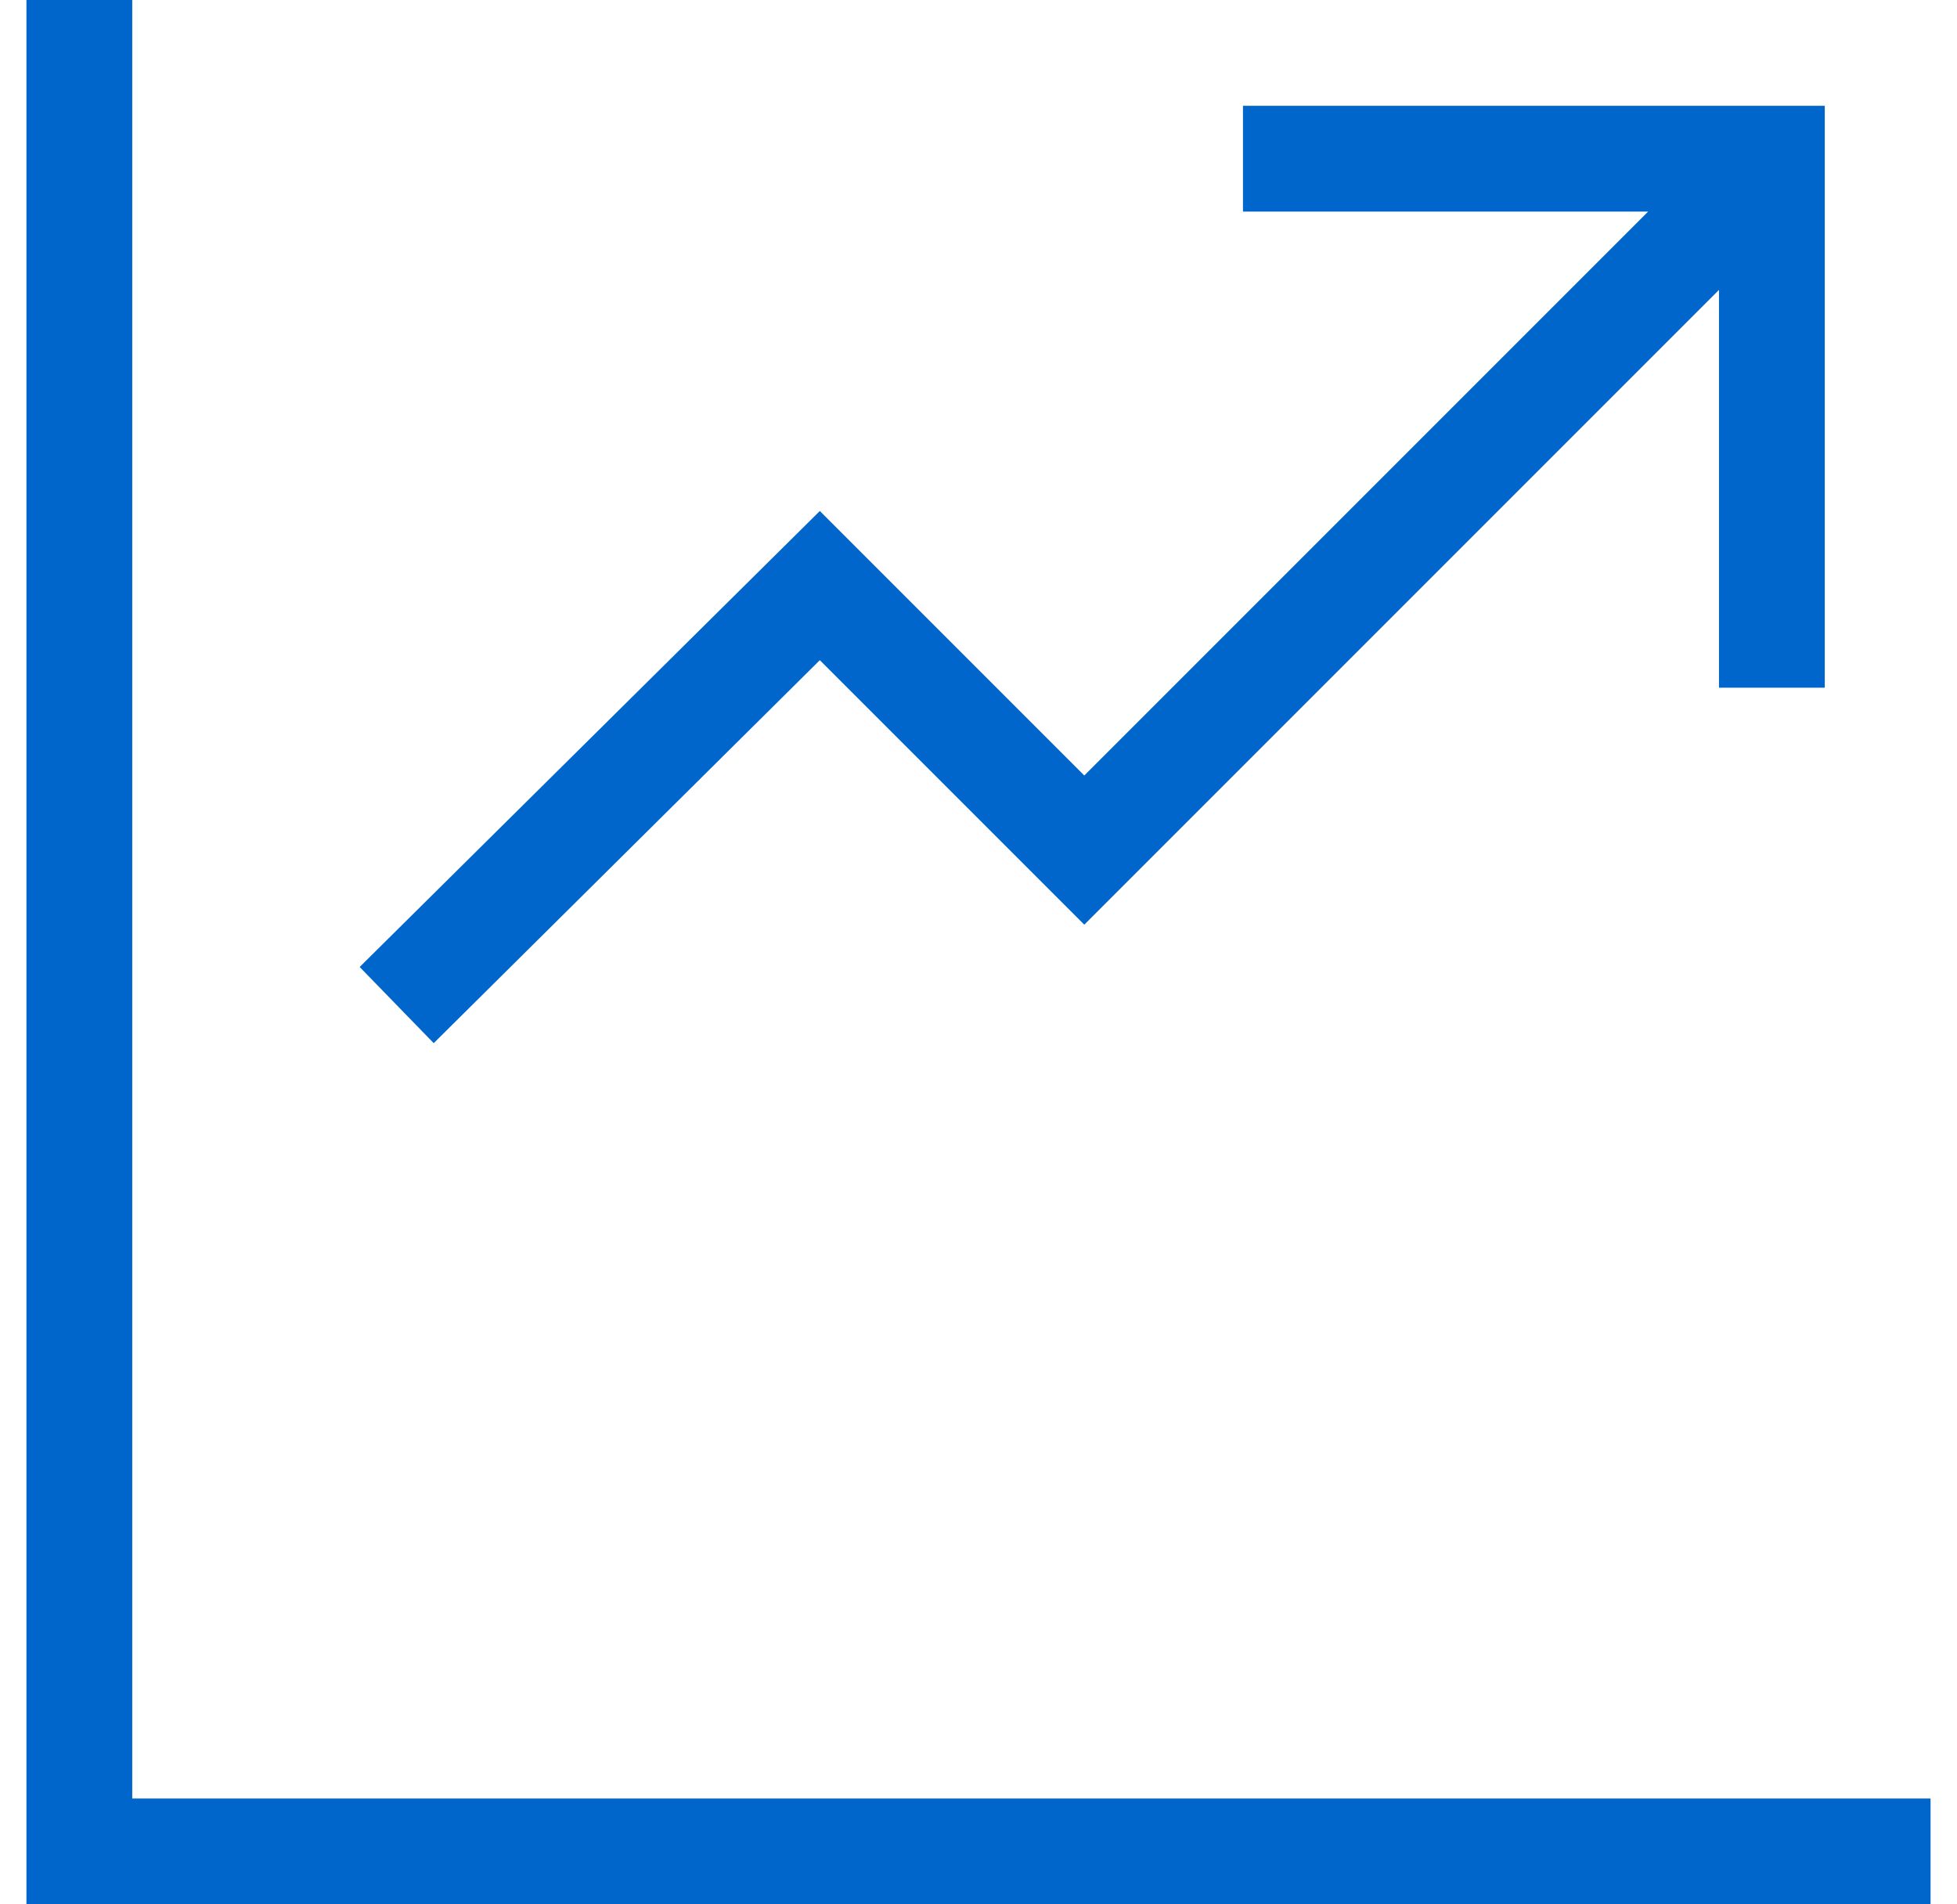 <svg width="37" height="36" viewBox="0 0 37 36" fill="none" xmlns="http://www.w3.org/2000/svg">
<path fill-rule="evenodd" clip-rule="evenodd" d="M36.5 36V34H2.5V0H0.5V36H36.5ZM20.5 17.48L15.5 12.48L8.2 19.72L6.8 18.28L15.5 9.66L20.5 14.66L31.16 4H23.5V2H34.5V13H32.5V5.48L20.5 17.48Z" fill="#0066CC"/>
</svg>
